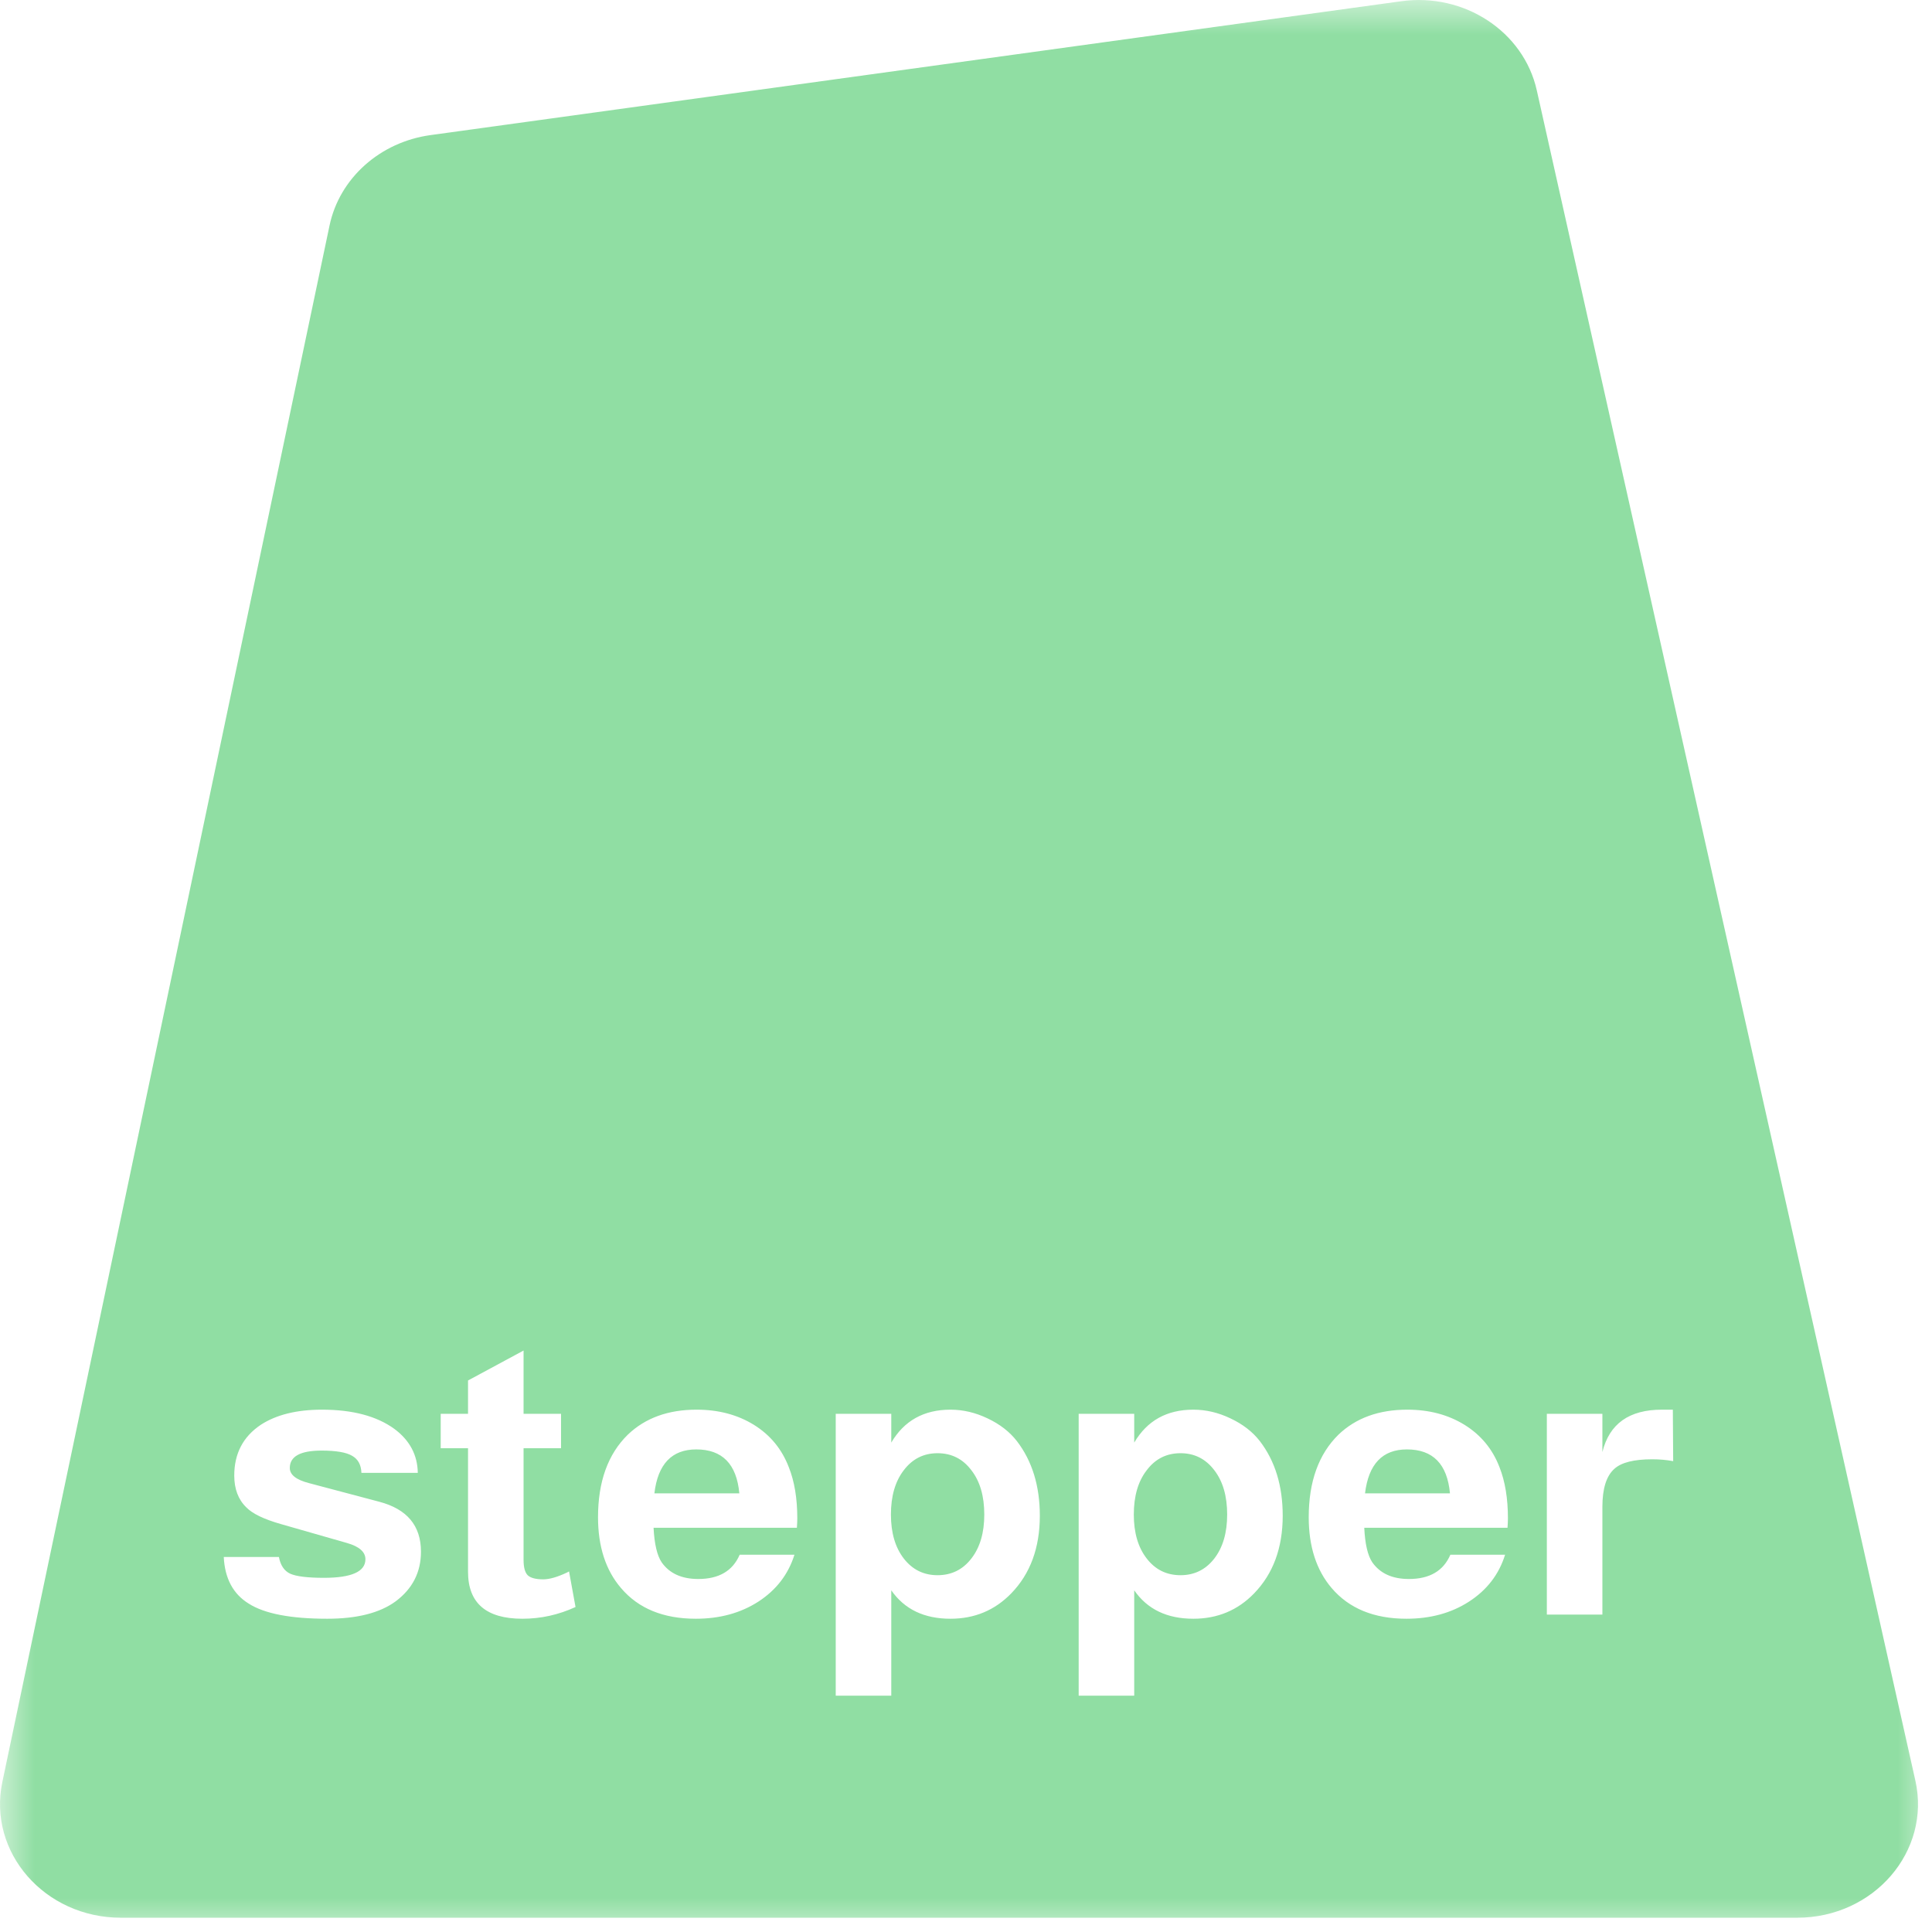 <svg width="28" height="28" viewBox="0 0 28 28" fill="none" xmlns="http://www.w3.org/2000/svg">
<g clip-path="url(#clip0_1397_3608)">
<mask id="mask0_1397_3608" style="mask-type:luminance" maskUnits="userSpaceOnUse" x="0" y="0" width="28" height="28">
<path d="M28 0H0V28H28V0Z" fill="white"/>
</mask>
<g mask="url(#mask0_1397_3608)">
<path fill-rule="evenodd" clip-rule="evenodd" d="M6.239 1.958L20.306 0.018C21.22 -0.109 22.081 0.456 22.272 1.308L27.759 25.806C27.988 26.83 27.158 27.793 26.046 27.793H1.751C0.648 27.793 -0.18 26.845 0.034 25.826L4.776 3.268C4.92 2.584 5.506 2.059 6.239 1.958ZM5.238 21.346H6.055C6.051 21.087 5.938 20.874 5.716 20.709C5.46 20.523 5.11 20.43 4.666 20.43C4.301 20.43 4.005 20.503 3.78 20.649C3.523 20.821 3.395 21.066 3.395 21.385C3.395 21.579 3.453 21.733 3.57 21.846C3.659 21.938 3.826 22.018 4.071 22.088L5.028 22.362C5.207 22.413 5.296 22.492 5.296 22.598C5.296 22.777 5.096 22.867 4.695 22.867C4.458 22.867 4.295 22.847 4.205 22.807C4.12 22.767 4.065 22.686 4.042 22.565H3.243C3.258 22.876 3.379 23.102 3.605 23.241C3.834 23.387 4.213 23.46 4.742 23.46C5.174 23.46 5.504 23.376 5.734 23.208C5.979 23.025 6.101 22.785 6.101 22.488C6.101 22.111 5.899 21.87 5.495 21.764L4.48 21.495C4.293 21.447 4.2 21.374 4.2 21.275C4.2 21.107 4.353 21.023 4.66 21.023C4.87 21.023 5.018 21.048 5.104 21.099C5.189 21.147 5.234 21.229 5.238 21.346ZM8.131 20.989V20.49H7.588V19.573L6.783 20.007V20.49H6.387V20.989H6.783V22.779C6.783 23.233 7.046 23.46 7.571 23.46C7.839 23.46 8.096 23.403 8.341 23.29L8.247 22.774C8.24 22.777 8.23 22.783 8.218 22.79C8.078 22.856 7.963 22.889 7.874 22.889C7.765 22.889 7.689 22.869 7.647 22.829C7.608 22.788 7.588 22.715 7.588 22.609V20.989H8.131ZM9.472 22.142H11.549C11.553 22.088 11.555 22.042 11.555 22.005C11.555 21.716 11.514 21.469 11.432 21.264C11.331 21 11.162 20.796 10.925 20.649C10.688 20.503 10.411 20.43 10.096 20.43C9.684 20.43 9.352 20.55 9.099 20.792C8.811 21.074 8.667 21.473 8.667 21.989C8.667 22.413 8.778 22.756 9 23.015C9.252 23.312 9.614 23.46 10.085 23.46C10.431 23.46 10.732 23.378 10.989 23.213C11.249 23.045 11.424 22.818 11.514 22.532H10.72C10.619 22.767 10.419 22.884 10.12 22.884C9.879 22.884 9.702 22.803 9.589 22.642C9.523 22.543 9.484 22.377 9.472 22.142ZM10.091 21.006C10.468 21.006 10.676 21.218 10.715 21.643H9.484C9.534 21.218 9.737 21.006 10.091 21.006ZM12.917 20.907V20.49H12.112V24.575H12.917V23.048C13.108 23.323 13.394 23.46 13.775 23.46C14.125 23.46 14.418 23.337 14.656 23.092C14.932 22.807 15.07 22.432 15.07 21.967C15.07 21.535 14.959 21.174 14.737 20.885C14.632 20.75 14.49 20.64 14.312 20.556C14.136 20.472 13.958 20.43 13.775 20.43C13.39 20.43 13.104 20.589 12.917 20.907ZM13.098 21.308C13.223 21.143 13.386 21.061 13.588 21.061C13.79 21.061 13.954 21.143 14.078 21.308C14.203 21.469 14.265 21.683 14.265 21.95C14.265 22.214 14.203 22.426 14.078 22.587C13.954 22.748 13.79 22.829 13.588 22.829C13.386 22.829 13.223 22.748 13.098 22.587C12.974 22.426 12.912 22.214 12.912 21.95C12.912 21.683 12.974 21.469 13.098 21.308ZM16.438 20.907V20.49H15.633V24.575H16.438V23.048C16.628 23.323 16.914 23.46 17.295 23.46C17.645 23.46 17.939 23.337 18.176 23.092C18.452 22.807 18.59 22.432 18.59 21.967C18.59 21.535 18.48 21.174 18.258 20.885C18.153 20.75 18.011 20.64 17.832 20.556C17.657 20.472 17.478 20.43 17.295 20.43C16.91 20.43 16.625 20.589 16.438 20.907ZM16.619 21.308C16.743 21.143 16.906 21.061 17.109 21.061C17.311 21.061 17.474 21.143 17.599 21.308C17.723 21.469 17.785 21.683 17.785 21.95C17.785 22.214 17.723 22.426 17.599 22.587C17.474 22.748 17.311 22.829 17.109 22.829C16.906 22.829 16.743 22.748 16.619 22.587C16.494 22.426 16.432 22.214 16.432 21.95C16.432 21.683 16.494 21.469 16.619 21.308ZM19.772 22.142H21.848C21.852 22.088 21.854 22.042 21.854 22.005C21.854 21.716 21.813 21.469 21.732 21.264C21.631 21 21.461 20.796 21.224 20.649C20.987 20.503 20.711 20.43 20.396 20.43C19.984 20.43 19.651 20.55 19.398 20.792C19.111 21.074 18.967 21.473 18.967 21.989C18.967 22.413 19.078 22.756 19.299 23.015C19.552 23.312 19.914 23.46 20.384 23.46C20.73 23.46 21.032 23.378 21.288 23.213C21.549 23.045 21.724 22.818 21.813 22.532H21.02C20.919 22.767 20.719 22.884 20.419 22.884C20.178 22.884 20.001 22.803 19.888 22.642C19.822 22.543 19.783 22.377 19.772 22.142ZM20.39 21.006C20.767 21.006 20.975 21.218 21.014 21.643H19.783C19.834 21.218 20.036 21.006 20.39 21.006ZM23.223 20.49H22.418V23.4H23.223V21.84C23.223 21.573 23.281 21.389 23.398 21.286C23.499 21.195 23.681 21.149 23.946 21.149C24.051 21.149 24.152 21.158 24.249 21.176L24.244 20.43H24.086C23.611 20.43 23.324 20.634 23.223 21.044V20.49Z" fill="#90DEA3"/>
</g>
</g>
<defs>
<clipPath id="clip0_1397_3608">
<rect width="28" height="28" fill="white"/>
</clipPath>
</defs>
</svg>
